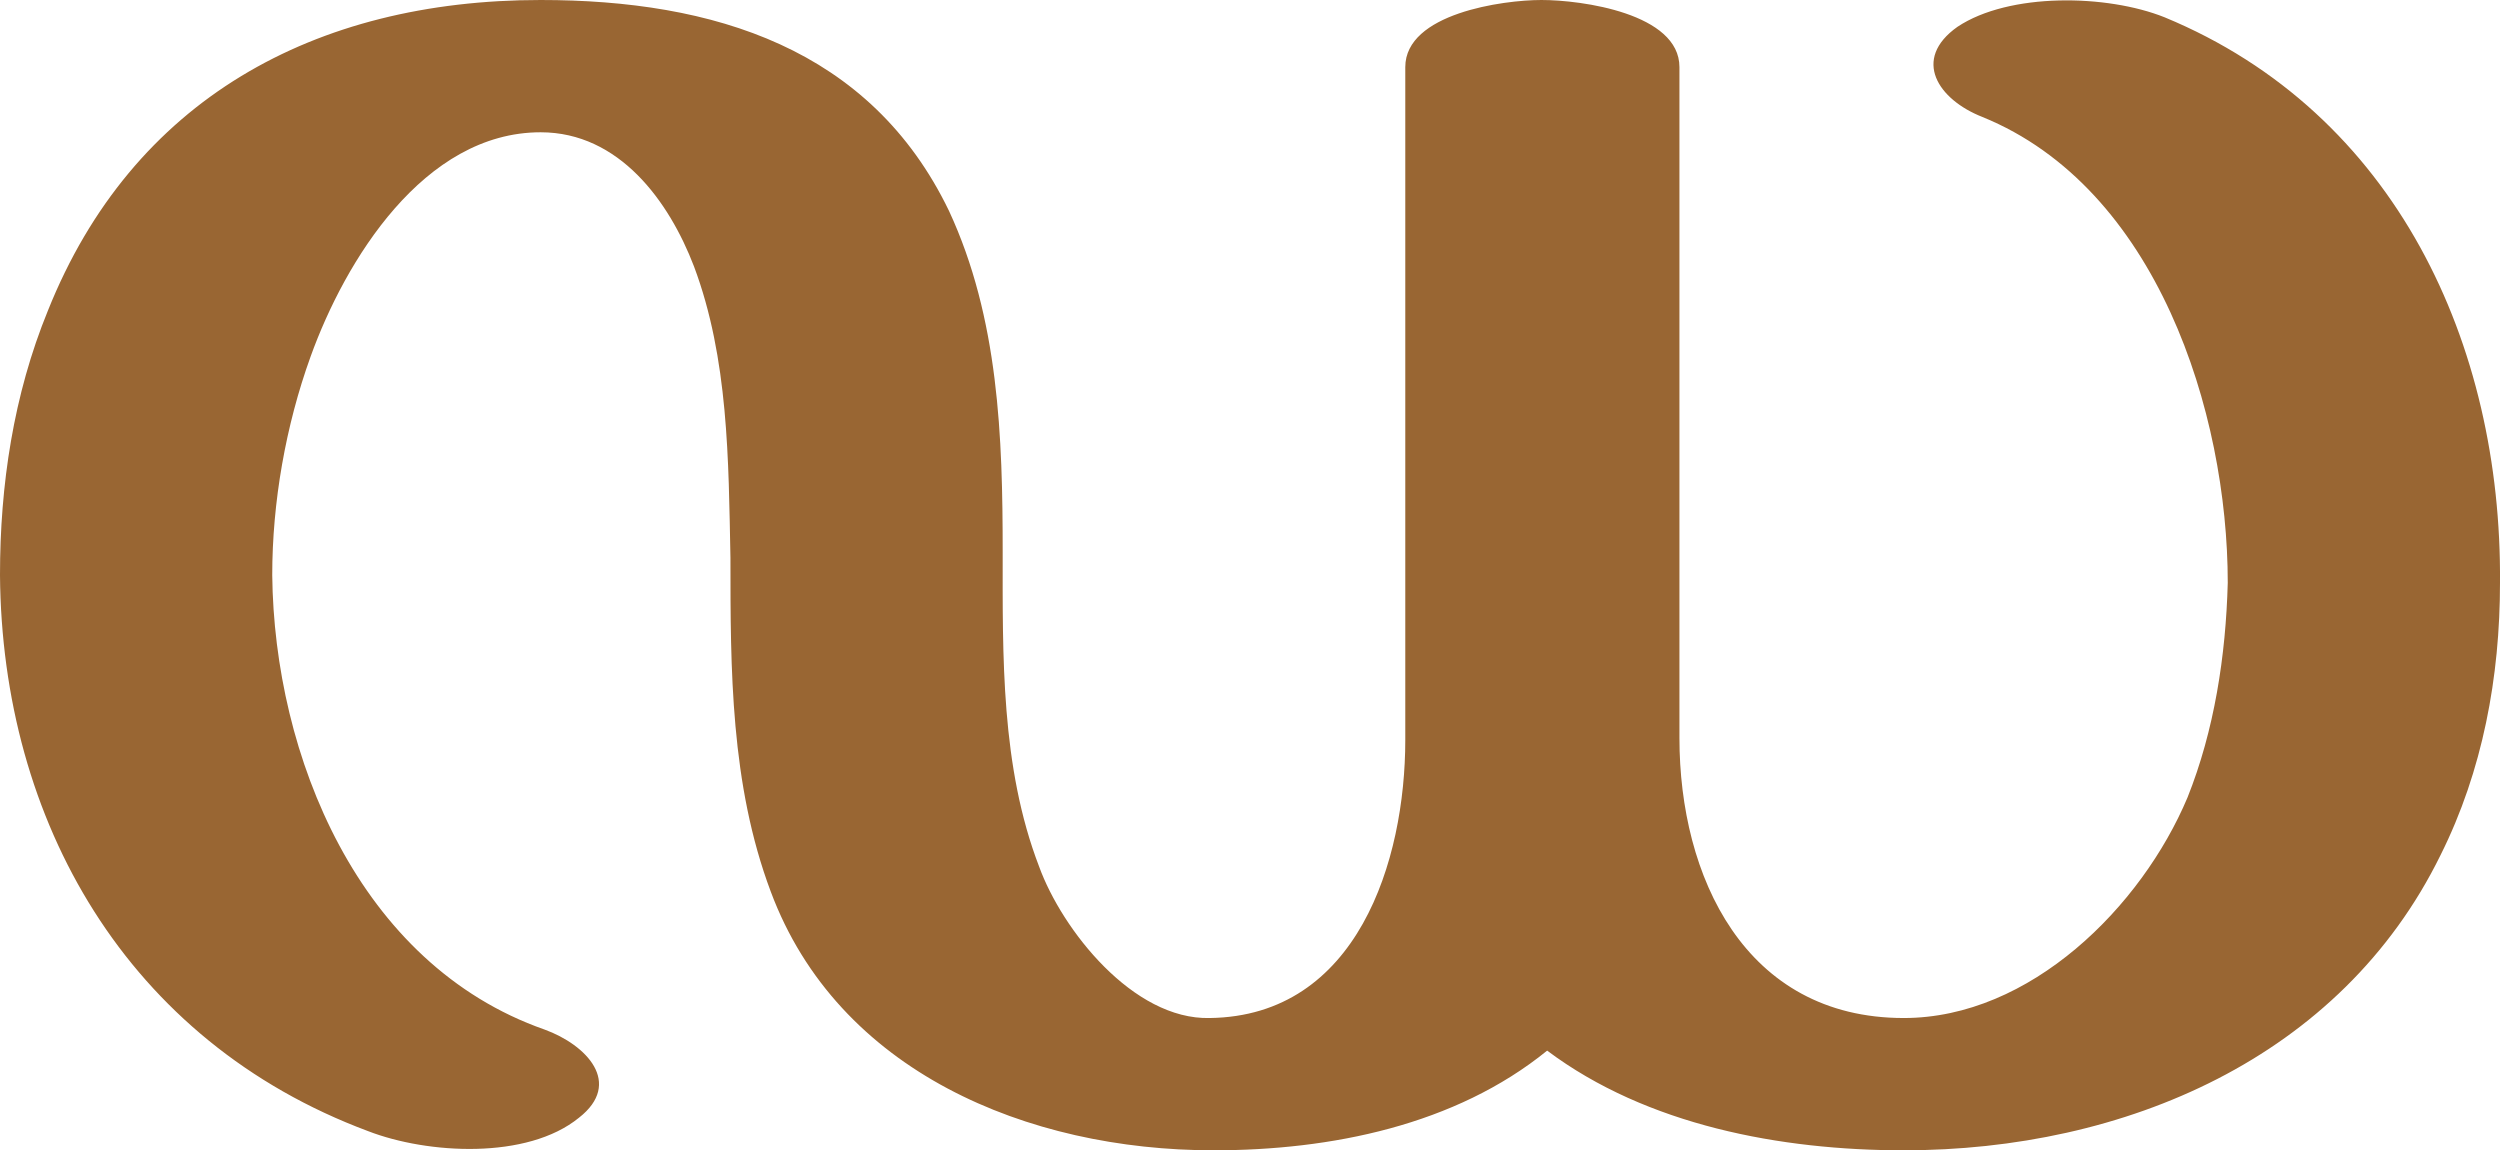 <?xml version="1.0" encoding="UTF-8"?>
<!DOCTYPE svg PUBLIC "-//W3C//DTD SVG 1.1//EN" "http://www.w3.org/Graphics/SVG/1.1/DTD/svg11.dtd">
<!-- Creator: CorelDRAW X8 -->
<svg xmlns="http://www.w3.org/2000/svg" xml:space="preserve" width="1304px" height="600px" version="1.1" style="shape-rendering:geometricPrecision; text-rendering:geometricPrecision; image-rendering:optimizeQuality; fill-rule:evenodd; clip-rule:evenodd"
viewBox="0 0 1304 600"
 xmlns:xlink="http://www.w3.org/1999/xlink">
 <defs>
  <style type="text/css">
   <![CDATA[
    .fil0 {fill:#996633;fill-rule:nonzero}
   ]]>
  </style>
 </defs>
 <g id="Layer_x0020_1">
  <path class="fil0" d="M807 548c-48,39 -113,52 -174,52 -97,0 -196,-41 -231,-135 -21,-56 -21,-116 -21,-174 -1,-51 -1,-104 -19,-152 -13,-34 -39,-70 -80,-70 -61,0 -102,67 -120,117 -13,36 -20,76 -20,114 1,94 45,203 142,237 22,8 41,28 18,46 -27,22 -79,19 -110,7 -126,-47 -191,-162 -192,-290 0,-47 7,-94 25,-138 44,-110 139,-162 257,-162 90,0 172,25 213,110 26,56 28,118 28,178 0,54 -1,112 19,164 12,33 49,80 89,79 77,-1 102,-82 102,-145l0 -351c0,-28 51,-35 71,-35 21,0 72,7 72,35l0 350c0,72 34,146 117,146 66,0 124,-58 148,-115 14,-35 20,-74 21,-112 0,-89 -37,-206 -128,-243 -23,-9 -37,-30 -13,-47 27,-18 78,-17 108,-5 121,50 176,171 175,295 0,49 -9,98 -31,142 -52,106 -165,154 -280,154 -64,0 -134,-13 -186,-52z"/>
 </g>
</svg>
